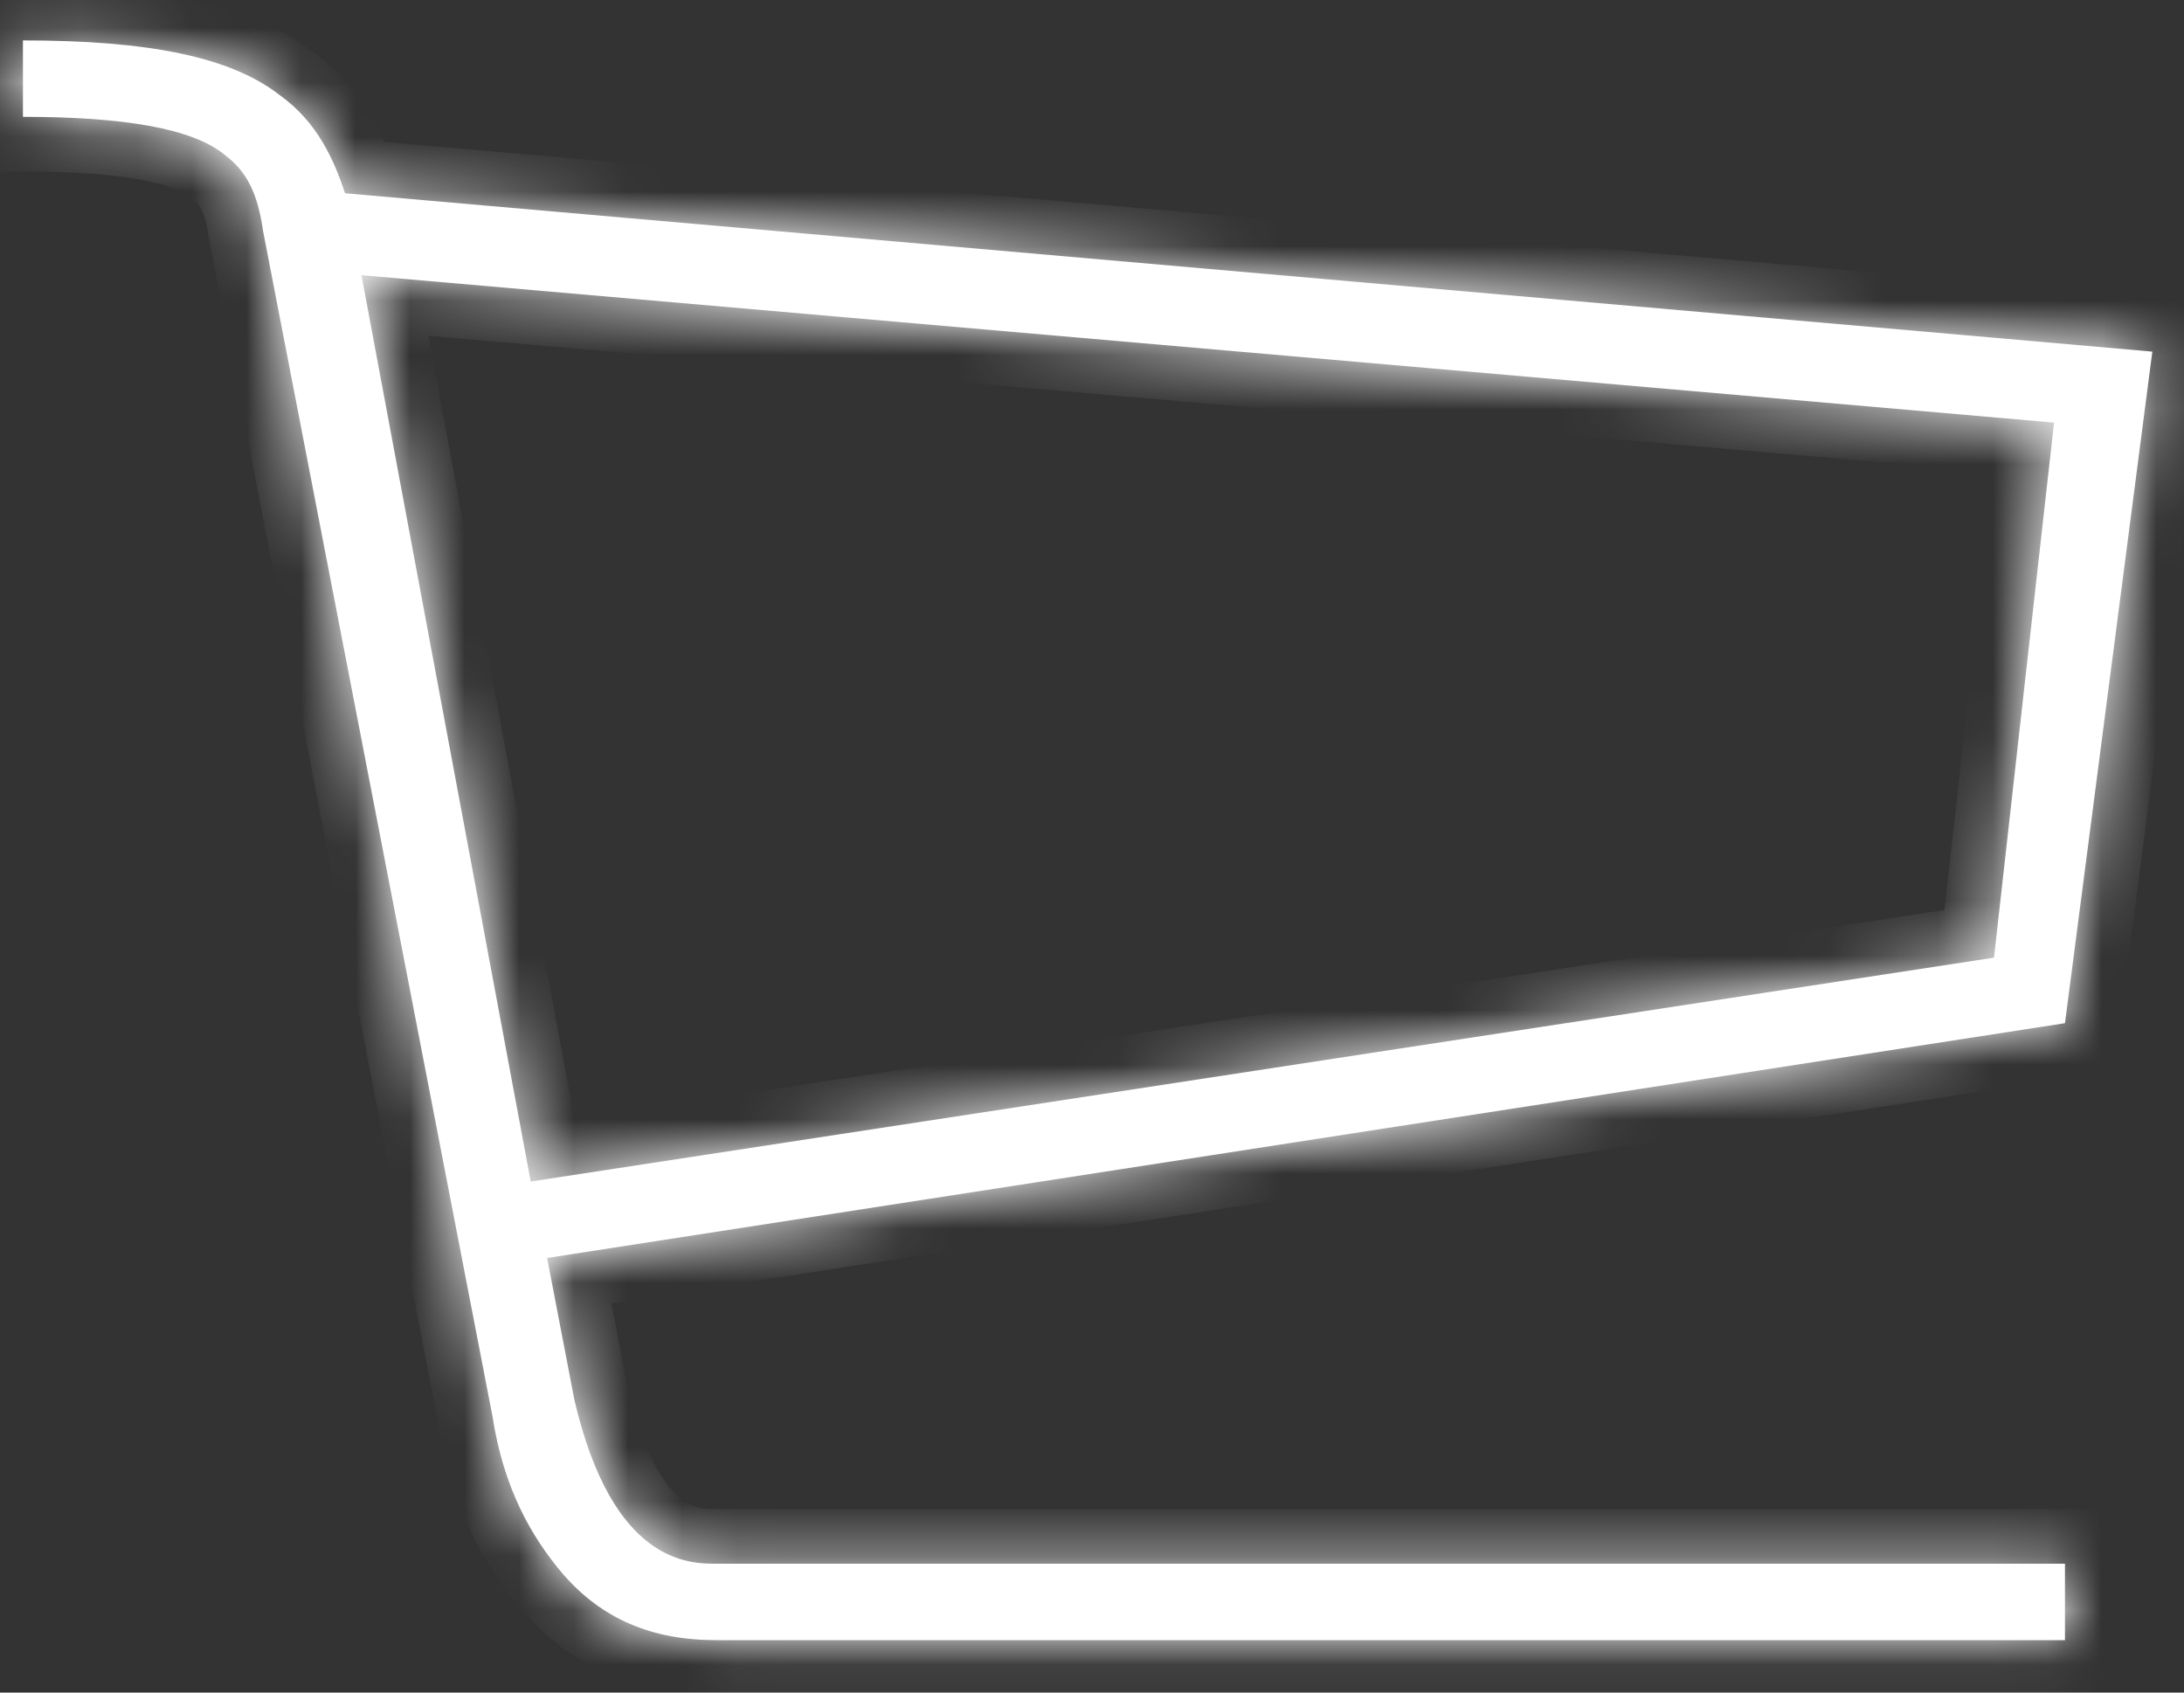 ﻿<?xml version="1.0" encoding="utf-8"?>
<svg version="1.1" xmlns:xlink="http://www.w3.org/1999/xlink" width="40px" height="31px" xmlns="http://www.w3.org/2000/svg">
  <rect width="100%" height="100%" fill="#333333" stroke="none"/>
  <defs>
    <mask fill="white" id="clip297">
      <path d="M 37.82 18.74  C 37.82 18.74  39.42 6.44  39.42 6.44  C 39.42 6.44  6.32 3.54  6.32 3.54  C 6.12 2.94  5.82 2.24  5.12 1.74  C 4.22 1.04  2.72 0.74  0.42 0.74  C 0.42 0.74  0.42 2.14  0.42 2.14  C 2.22 2.14  3.52 2.34  4.12 2.84  C 4.52 3.14  4.72 3.54  4.82 4.24  C 4.82 4.24  9.02 25.94  9.02 25.94  C 9.22 27.24  9.72 28.14  10.32 28.84  C 11.02 29.64  11.92 30.04  13.12 30.04  C 13.12 30.04  37.82 30.04  37.82 30.04  C 37.82 30.04  37.82 28.64  37.82 28.64  C 37.82 28.64  13.12 28.64  13.12 28.64  C 12.62 28.64  11.22 28.64  10.52 25.64  C 10.52 25.64  10.02 23.04  10.02 23.04  C 10.02 23.04  37.82 18.74  37.82 18.74  Z M 37.62 7.74  C 37.62 7.74  36.52 17.54  36.52 17.54  C 36.52 17.54  9.72 21.64  9.72 21.64  C 9.72 21.64  6.62 5.04  6.62 5.04  C 6.62 5.04  37.62 7.74  37.62 7.74  Z " fill-rule="evenodd" />
    </mask>
  </defs>
  <g transform="matrix(1 0 0 1 -241 -7220 )">
    <path d="M 37.82 18.74  C 37.82 18.74  39.42 6.44  39.42 6.44  C 39.42 6.44  6.32 3.54  6.32 3.54  C 6.12 2.94  5.82 2.24  5.12 1.74  C 4.22 1.04  2.72 0.74  0.42 0.74  C 0.42 0.74  0.42 2.14  0.42 2.14  C 2.22 2.14  3.52 2.34  4.12 2.84  C 4.52 3.14  4.72 3.54  4.82 4.24  C 4.82 4.24  9.02 25.94  9.02 25.94  C 9.22 27.24  9.72 28.14  10.32 28.84  C 11.02 29.64  11.92 30.04  13.12 30.04  C 13.12 30.04  37.82 30.04  37.82 30.04  C 37.82 30.04  37.82 28.64  37.82 28.64  C 37.82 28.64  13.12 28.64  13.12 28.64  C 12.62 28.64  11.22 28.64  10.52 25.64  C 10.52 25.64  10.02 23.04  10.02 23.04  C 10.02 23.04  37.82 18.74  37.82 18.74  Z M 37.62 7.74  C 37.62 7.74  36.52 17.54  36.52 17.54  C 36.52 17.54  9.72 21.64  9.72 21.64  C 9.72 21.64  6.62 5.04  6.62 5.04  C 6.62 5.04  37.62 7.74  37.62 7.74  Z " fill-rule="nonzero" fill="#ffffff" stroke="none" transform="matrix(1 0 0 1 241 7220 )" />
    <path d="M 37.82 18.74  C 37.82 18.74  39.42 6.44  39.42 6.44  C 39.42 6.44  6.32 3.54  6.32 3.54  C 6.12 2.94  5.82 2.24  5.12 1.74  C 4.22 1.04  2.72 0.74  0.42 0.74  C 0.42 0.74  0.42 2.14  0.42 2.14  C 2.22 2.14  3.52 2.34  4.12 2.84  C 4.52 3.14  4.72 3.54  4.82 4.24  C 4.82 4.24  9.02 25.94  9.02 25.94  C 9.22 27.24  9.72 28.14  10.32 28.84  C 11.02 29.64  11.92 30.04  13.12 30.04  C 13.12 30.04  37.82 30.04  37.82 30.04  C 37.82 30.04  37.82 28.64  37.82 28.64  C 37.82 28.64  13.12 28.64  13.12 28.64  C 12.62 28.64  11.22 28.64  10.52 25.64  C 10.52 25.64  10.02 23.04  10.02 23.04  C 10.02 23.04  37.82 18.74  37.82 18.74  Z " stroke-width="2" stroke="#ffffff" fill="none" transform="matrix(1 0 0 1 241 7220 )" mask="url(#clip297)" />
    <path d="M 37.62 7.74  C 37.62 7.74  36.52 17.54  36.52 17.54  C 36.52 17.54  9.72 21.64  9.72 21.64  C 9.72 21.64  6.62 5.04  6.62 5.04  C 6.62 5.04  37.62 7.74  37.62 7.74  Z " stroke-width="2" stroke="#ffffff" fill="none" transform="matrix(1 0 0 1 241 7220 )" mask="url(#clip297)" />
  </g>
</svg>